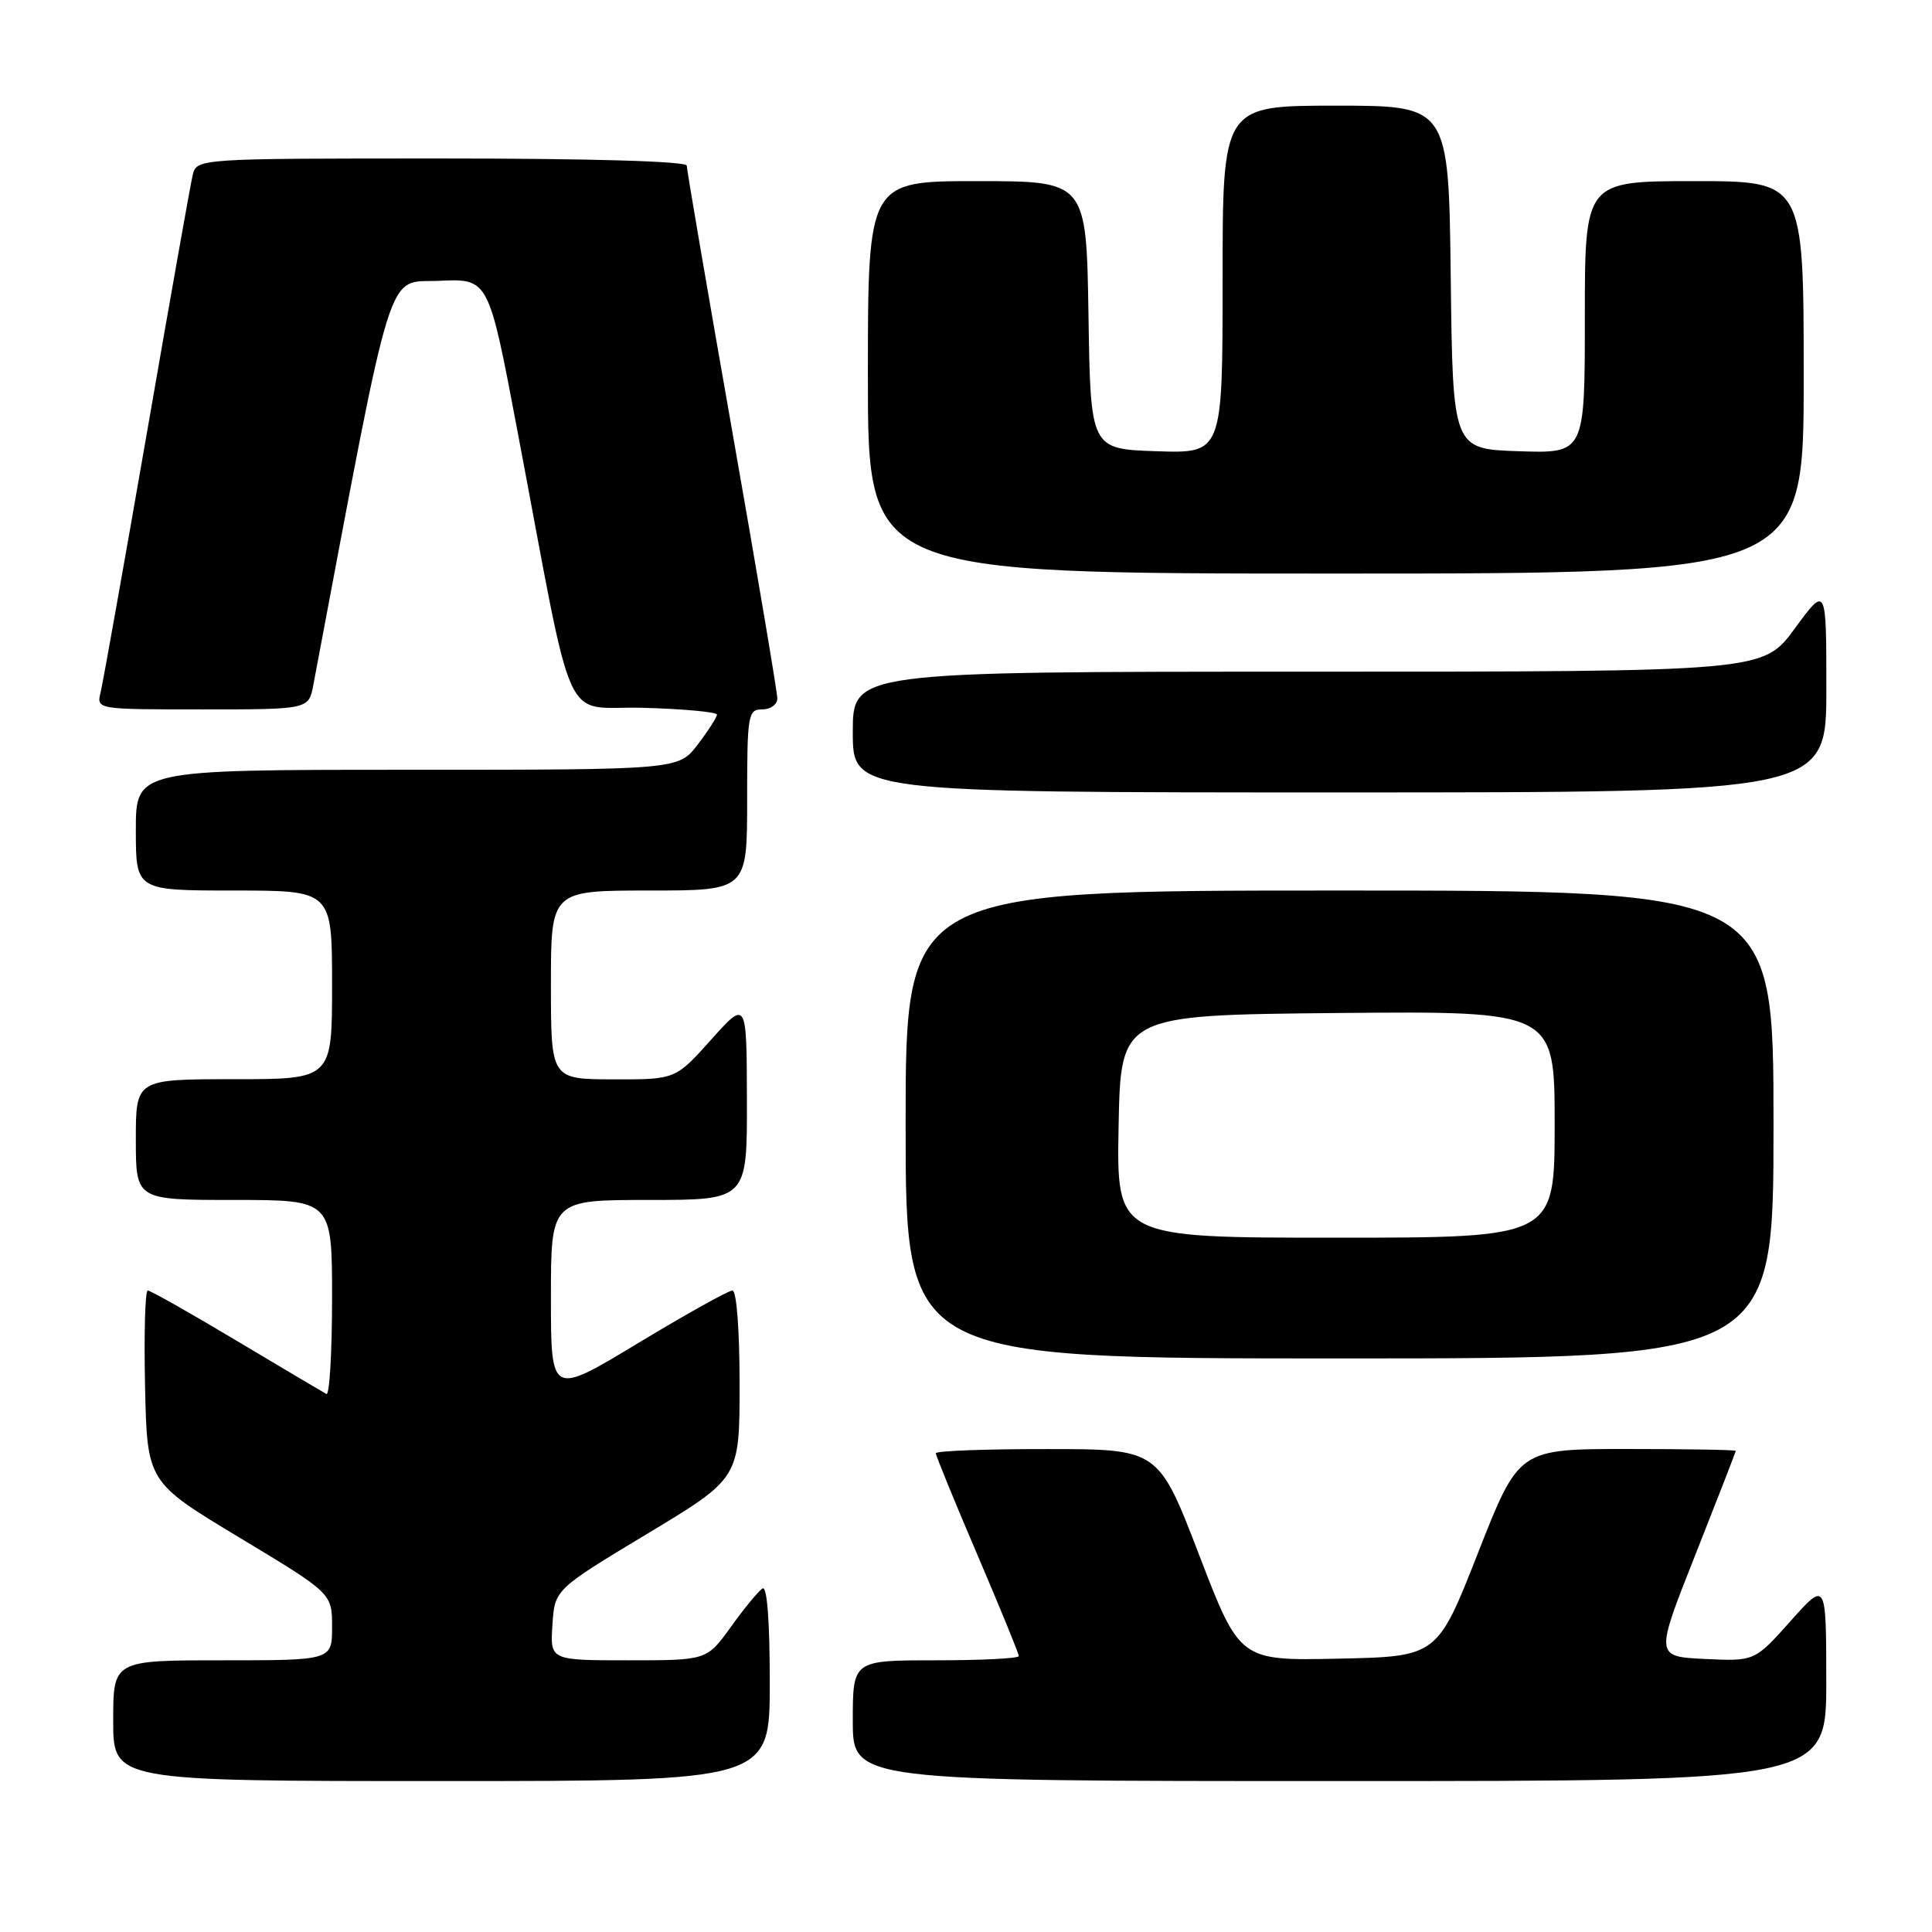 <?xml version="1.0" encoding="UTF-8" standalone="no"?>
<!DOCTYPE svg PUBLIC "-//W3C//DTD SVG 1.1//EN" "http://www.w3.org/Graphics/SVG/1.1/DTD/svg11.dtd" >
<svg xmlns="http://www.w3.org/2000/svg" xmlns:xlink="http://www.w3.org/1999/xlink" version="1.1" viewBox="0 0 256 256">
 <g >
 <path fill="currentColor"
d=" M 102.00 222.94 C 102.00 214.81 101.64 210.11 101.04 210.48 C 100.51 210.81 98.63 213.08 96.87 215.54 C 93.66 220.00 93.66 220.00 83.28 220.00 C 72.89 220.00 72.89 220.00 73.20 215.31 C 73.50 210.62 73.50 210.62 85.75 203.24 C 98.00 195.87 98.00 195.87 98.00 183.44 C 98.00 176.21 97.60 171.00 97.05 171.00 C 96.52 171.00 90.90 174.14 84.55 177.97 C 73.00 184.95 73.00 184.95 73.00 171.97 C 73.00 159.00 73.00 159.00 86.00 159.00 C 99.00 159.00 99.00 159.00 98.97 145.75 C 98.94 132.50 98.94 132.50 94.22 137.77 C 89.50 143.04 89.50 143.04 81.25 143.02 C 73.00 143.00 73.00 143.00 73.00 130.50 C 73.00 118.00 73.00 118.00 86.00 118.00 C 99.00 118.00 99.00 118.00 99.00 106.00 C 99.00 94.67 99.11 94.00 101.00 94.00 C 102.10 94.00 103.00 93.35 103.00 92.55 C 103.00 91.75 100.30 75.75 97.00 57.00 C 93.70 38.25 91.00 22.47 91.00 21.95 C 91.00 21.37 78.39 21.00 58.52 21.00 C 26.04 21.00 26.04 21.00 25.52 23.25 C 25.23 24.49 22.49 39.90 19.44 57.50 C 16.38 75.10 13.63 90.51 13.33 91.75 C 12.78 94.00 12.78 94.00 26.85 94.00 C 40.91 94.00 40.91 94.00 41.52 90.75 C 52.31 33.59 51.09 37.53 58.20 37.21 C 64.74 36.91 64.74 36.91 68.49 56.71 C 76.33 98.07 74.24 93.46 85.29 93.79 C 90.63 93.94 95.00 94.35 95.00 94.69 C 95.00 95.03 93.85 96.82 92.45 98.66 C 89.90 102.00 89.90 102.00 53.95 102.00 C 18.00 102.00 18.00 102.00 18.00 110.00 C 18.00 118.00 18.00 118.00 31.00 118.00 C 44.00 118.00 44.00 118.00 44.00 130.50 C 44.00 143.00 44.00 143.00 31.00 143.00 C 18.00 143.00 18.00 143.00 18.00 151.00 C 18.00 159.00 18.00 159.00 31.00 159.00 C 44.00 159.00 44.00 159.00 44.00 172.06 C 44.00 179.24 43.66 184.94 43.25 184.71 C 42.84 184.49 37.49 181.32 31.36 177.66 C 25.23 173.99 19.93 171.00 19.58 171.00 C 19.23 171.00 19.07 176.71 19.22 183.69 C 19.50 196.38 19.50 196.38 31.75 203.75 C 44.00 211.13 44.00 211.13 44.00 215.56 C 44.00 220.00 44.00 220.00 29.50 220.00 C 15.00 220.00 15.00 220.00 15.00 228.00 C 15.00 236.00 15.00 236.00 58.50 236.00 C 102.00 236.00 102.00 236.00 102.00 222.94 Z  M 241.99 222.75 C 241.98 209.50 241.98 209.50 237.24 214.82 C 232.50 220.13 232.50 220.13 225.90 219.82 C 219.30 219.50 219.30 219.50 224.65 206.00 C 227.59 198.57 229.99 192.39 230.00 192.25 C 230.00 192.11 223.53 192.00 215.63 192.00 C 201.25 192.00 201.25 192.00 195.85 205.75 C 190.45 219.50 190.45 219.50 177.37 219.78 C 164.28 220.06 164.28 220.06 158.89 206.03 C 153.50 192.01 153.50 192.01 138.75 192.01 C 130.64 192.00 124.00 192.25 124.00 192.56 C 124.00 192.87 126.47 198.92 129.50 206.00 C 132.53 213.08 135.00 219.13 135.00 219.44 C 135.00 219.75 130.05 220.00 124.00 220.00 C 113.00 220.00 113.00 220.00 113.00 228.00 C 113.00 236.00 113.00 236.00 177.50 236.00 C 242.00 236.00 242.00 236.00 241.99 222.75 Z  M 235.00 149.00 C 235.00 118.00 235.00 118.00 177.50 118.00 C 120.00 118.00 120.00 118.00 120.00 149.00 C 120.00 180.00 120.00 180.00 177.50 180.00 C 235.00 180.00 235.00 180.00 235.00 149.00 Z  M 242.00 91.29 C 242.00 77.58 242.00 77.58 237.81 83.29 C 233.62 89.00 233.62 89.00 173.31 89.00 C 113.00 89.00 113.00 89.00 113.00 97.00 C 113.00 105.00 113.00 105.00 177.50 105.00 C 242.00 105.00 242.00 105.00 242.00 91.29 Z  M 239.00 50.00 C 239.00 24.00 239.00 24.00 224.50 24.00 C 210.00 24.00 210.00 24.00 210.00 42.04 C 210.00 60.08 210.00 60.08 201.25 59.79 C 192.50 59.50 192.50 59.50 192.23 36.75 C 191.96 14.00 191.96 14.00 176.98 14.00 C 162.00 14.00 162.00 14.00 162.00 37.04 C 162.00 60.08 162.00 60.08 153.25 59.79 C 144.50 59.50 144.50 59.50 144.23 41.75 C 143.95 24.00 143.95 24.00 129.48 24.00 C 115.00 24.00 115.00 24.00 115.00 50.00 C 115.00 76.00 115.00 76.00 177.00 76.00 C 239.00 76.00 239.00 76.00 239.00 50.00 Z  M 148.22 149.25 C 148.50 134.50 148.50 134.50 177.25 134.23 C 206.00 133.97 206.00 133.97 206.00 148.98 C 206.00 164.00 206.00 164.00 176.97 164.00 C 147.95 164.00 147.95 164.00 148.22 149.25 Z "/>
</g>
</svg>
